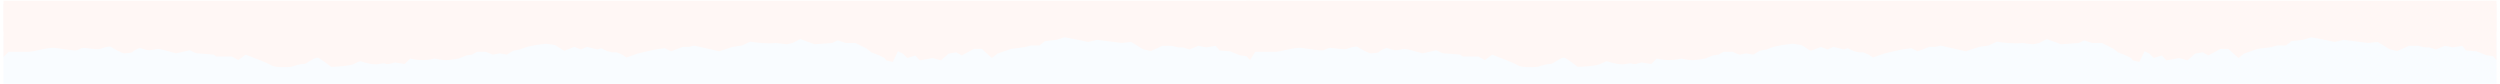 <svg width="3610" height="121" viewBox="0 0 3610 121" fill="none" xmlns="http://www.w3.org/2000/svg">
<rect x="5" y="52" width="1800" height="69" fill="#F9FCFF"/>
<g filter="url(#filter0_d_807_26588)">
<path d="M12.504 73.805L5 81.309L5 4.75L1805 4.75V85.811L1800 80.183L1789.99 78.683L1775.98 73.054L1760.98 71.929L1755.47 65.175L1741.96 67.426L1730.46 65.175L1717.45 70.428L1707.95 67.426H1701.44L1691.94 65.175H1678.43L1661.92 72.679L1650.41 70.053L1633.4 59.547L1619.9 61.048L1607.89 59.547L1584.38 56.545L1571.37 59.547L1556.86 56.545L1537.35 52.793L1525.34 56.545L1508.84 58.421L1500.83 64.8H1493.83H1487.82L1479.82 67.051L1459.81 69.678L1440.3 76.431L1432.29 82.81L1417.78 69.678H1406.28L1388.77 79.058L1380.76 74.555L1369.76 76.431L1358.75 86.187L1346.75 82.81L1328.24 86.187L1321.73 79.058L1310.23 82.81L1303.72 76.431L1296.72 73.054L1289.21 88.438L1279.71 86.187L1277.21 82.81L1269.7 79.058L1258.2 74.555L1251.69 69.302L1235.18 61.048H1221.18L1209.67 57.296L1201.66 61.048L1176.15 62.924L1155.64 55.42L1144.63 61.048L1136.13 62.924L1120.12 61.048C1107.71 62.549 1090.6 60.422 1083.6 59.172L1071.09 64.8L1058.09 66.676L1038.57 73.054L1002.05 64.8L995.05 66.676H986.045L969.036 73.054L960.031 68.552L946.523 70.428L934.516 73.054L920.509 76.431L904.5 82.059L898.496 77.932L890.492 74.555H883.988L876.484 72.679L867.979 68.552L862.977 70.428L847.468 66.676L838.963 70.428L829.458 66.676L814.95 72.304L811.448 70.428L801.443 64.049L788.435 62.173L773.427 64.049L760.92 66.676L750.914 70.428L740.909 72.304L731.904 77.932L721.398 76.056L711.893 77.932L701.387 73.805H688.88L681.376 77.932L673.371 79.058L662.365 83.56C658.363 84.311 649.058 85.811 643.855 85.811C638.652 85.811 631.014 84.311 627.846 83.56C613.438 87.462 598.163 85.186 592.326 83.56L584.322 91.439L570.314 89.188L561.809 91.439H557.807C557.474 90.689 554.906 89.638 547.301 91.439C539.697 93.24 526.123 89.438 520.286 87.312C519.286 87.562 515.984 88.738 510.781 91.439C505.578 94.141 486.934 95.317 478.263 95.567C474.094 92.315 464.655 85.211 460.253 82.81C454.75 79.808 443.243 91.815 438.241 91.439C434.238 91.139 424.566 94.066 420.231 95.567C412.893 96.192 396.918 96.617 391.715 93.316C386.512 90.014 364.867 81.684 354.694 77.932L344.188 85.811L334.683 80.558H312.171L308.669 77.932C301.832 77.307 287.557 76.056 285.156 76.056C282.754 76.056 276.818 73.054 274.15 71.554L254.138 76.056C246.968 73.93 231.826 69.678 228.624 69.678C224.622 69.678 219.619 71.554 215.617 71.554C212.415 71.554 205.278 69.302 202.11 68.177C199.108 69.302 192.804 72.004 191.604 73.805C190.103 76.056 182.599 75.306 180.097 76.056C177.596 76.806 162.087 68.177 160.086 66.676C158.085 65.175 148.58 68.177 144.578 69.678C140.575 71.178 125.567 68.177 121.064 68.177C116.562 68.177 115.061 70.428 111.059 71.554C107.057 72.679 89.547 69.302 79.541 68.177C69.536 67.051 48.524 73.805 41.52 73.805H12.504Z" fill="#FFF7F5"/>
</g>
<rect x="5" y="1" width="1800" height="44" fill="#FFF7F5"/>
<rect x="1805" y="52" width="1800" height="69" fill="#F9FCFF"/>
<g filter="url(#filter1_d_807_26588)">
<path d="M1812.5 73.805L1805 85.796V4.75L3605 4.75V85.811L3600 80.183L3589.99 78.683L3575.98 73.054L3560.98 71.929L3555.47 65.175L3541.96 67.426L3530.46 65.175L3517.45 70.428L3507.95 67.426H3501.44L3491.94 65.175H3478.43L3461.92 72.679L3450.41 70.053L3433.4 59.547L3419.9 61.048L3407.89 59.547L3384.38 56.545L3371.37 59.547L3356.86 56.545L3337.35 52.793L3325.34 56.545L3308.84 58.421L3300.83 64.8H3293.83H3287.82L3279.82 67.051L3259.81 69.678L3240.3 76.431L3232.29 82.81L3217.78 69.678H3206.28L3188.77 79.058L3180.76 74.555L3169.76 76.431L3158.75 86.187L3146.75 82.81L3128.24 86.187L3121.73 79.058L3110.23 82.81L3103.72 76.431L3096.72 73.054L3089.21 88.438L3079.71 86.187L3077.21 82.81L3069.7 79.058L3058.2 74.555L3051.69 69.302L3035.18 61.048H3021.18L3009.67 57.296L3001.66 61.048L2976.15 62.924L2955.64 55.42L2944.63 61.048L2936.13 62.924L2920.12 61.048C2907.71 62.549 2890.6 60.422 2883.6 59.172L2871.09 64.8L2858.09 66.676L2838.57 73.054L2802.05 64.8L2795.05 66.676H2786.05L2769.04 73.054L2760.03 68.552L2746.52 70.428L2734.52 73.054L2720.51 76.431L2704.5 82.059L2698.5 77.932L2690.49 74.555H2683.99L2676.48 72.679L2667.98 68.552L2662.98 70.428L2647.47 66.676L2638.96 70.428L2629.46 66.676L2614.95 72.304L2611.45 70.428L2601.44 64.049L2588.44 62.173L2573.43 64.049L2560.92 66.676L2550.91 70.428L2540.91 72.304L2531.9 77.932L2521.4 76.056L2511.89 77.932L2501.39 73.805H2488.88L2481.38 77.932L2473.37 79.058L2462.37 83.56C2458.36 84.311 2449.06 85.811 2443.85 85.811C2438.65 85.811 2431.01 84.311 2427.85 83.56C2413.44 87.462 2398.16 85.186 2392.33 83.56L2384.32 91.439L2370.31 89.188L2361.81 91.439H2357.81C2357.47 90.689 2354.91 89.638 2347.3 91.439C2339.7 93.24 2326.12 89.438 2320.29 87.312C2319.29 87.562 2315.98 88.738 2310.78 91.439C2305.58 94.141 2286.93 95.317 2278.26 95.567C2274.09 92.315 2264.66 85.211 2260.25 82.81C2254.75 79.808 2243.24 91.815 2238.24 91.439C2234.24 91.139 2224.57 94.066 2220.23 95.567C2212.89 96.192 2196.92 96.617 2191.71 93.316C2186.51 90.014 2164.87 81.684 2154.69 77.932L2144.19 85.811L2134.68 80.558H2112.17L2108.67 77.932C2101.83 77.307 2087.56 76.056 2085.16 76.056C2082.75 76.056 2076.82 73.054 2074.15 71.554L2054.14 76.056C2046.97 73.93 2031.83 69.678 2028.62 69.678C2024.62 69.678 2019.62 71.554 2015.62 71.554C2012.42 71.554 2005.28 69.302 2002.11 68.177C1999.11 69.302 1992.8 72.004 1991.6 73.805C1990.1 76.056 1982.6 75.306 1980.1 76.056C1977.6 76.806 1962.09 68.177 1960.09 66.676C1958.09 65.175 1948.58 68.177 1944.58 69.678C1940.58 71.178 1925.57 68.177 1921.06 68.177C1916.56 68.177 1915.06 70.428 1911.06 71.554C1907.06 72.679 1889.55 69.302 1879.54 68.177C1869.54 67.051 1848.52 73.805 1841.52 73.805H1812.5Z" fill="#FFF7F5"/>
</g>
<rect x="1800" y="1" width="1805" height="44" fill="#FFF7F5"/>
<path d="M1810 43L1801 42.5L1800 80L1805 86L1809 66L1810 43Z" fill="#FFF7F5"/>
<defs>
<filter id="filter0_d_807_26588" x="0" y="0.75" width="1810" height="101.25" filterUnits="userSpaceOnUse" color-interpolation-filters="sRGB">
<feFlood flood-opacity="0" result="BackgroundImageFix"/>
<feColorMatrix in="SourceAlpha" type="matrix" values="0 0 0 0 0 0 0 0 0 0 0 0 0 0 0 0 0 0 127 0" result="hardAlpha"/>
<feOffset dy="1"/>
<feGaussianBlur stdDeviation="2.5"/>
<feComposite in2="hardAlpha" operator="out"/>
<feColorMatrix type="matrix" values="0 0 0 0 0 0 0 0 0 0 0 0 0 0 0 0 0 0 0.1 0"/>
<feBlend mode="normal" in2="BackgroundImageFix" result="effect1_dropShadow_807_26588"/>
<feBlend mode="normal" in="SourceGraphic" in2="effect1_dropShadow_807_26588" result="shape"/>
</filter>
<filter id="filter1_d_807_26588" x="1800" y="0.75" width="1810" height="101.25" filterUnits="userSpaceOnUse" color-interpolation-filters="sRGB">
<feFlood flood-opacity="0" result="BackgroundImageFix"/>
<feColorMatrix in="SourceAlpha" type="matrix" values="0 0 0 0 0 0 0 0 0 0 0 0 0 0 0 0 0 0 127 0" result="hardAlpha"/>
<feOffset dy="1"/>
<feGaussianBlur stdDeviation="2.5"/>
<feComposite in2="hardAlpha" operator="out"/>
<feColorMatrix type="matrix" values="0 0 0 0 0 0 0 0 0 0 0 0 0 0 0 0 0 0 0.1 0"/>
<feBlend mode="normal" in2="BackgroundImageFix" result="effect1_dropShadow_807_26588"/>
<feBlend mode="normal" in="SourceGraphic" in2="effect1_dropShadow_807_26588" result="shape"/>
</filter>
</defs>
</svg>
